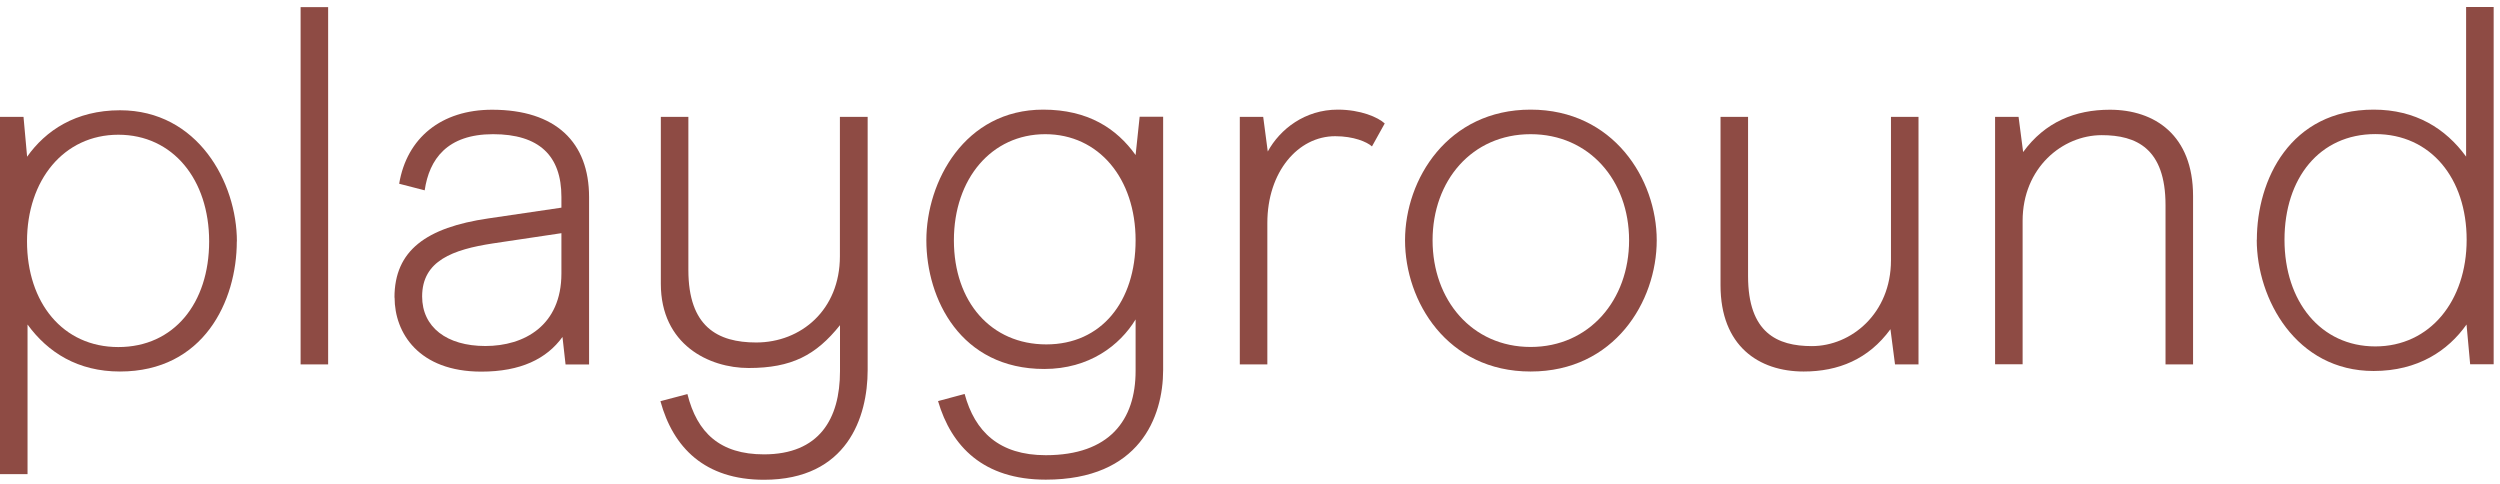 <svg width="129" height="25" viewBox="0 0 129 25" fill="none" xmlns="http://www.w3.org/2000/svg">
<g id="Group">
<path id="Vector" d="M12.219 12.455C12.219 15.538 10.507 19.17 6.189 19.17C4.027 19.17 2.474 18.194 1.421 16.745V24.465H0V6.03H1.213L1.399 8.087C2.348 6.743 3.901 5.69 6.194 5.69C10.2 5.69 12.224 9.404 12.224 12.46L12.219 12.455ZM1.394 12.455C1.394 15.615 3.237 17.908 6.107 17.908C8.976 17.908 10.792 15.642 10.792 12.455C10.792 9.267 8.921 6.952 6.107 6.952C3.292 6.952 1.394 9.294 1.394 12.455Z" fill="#8E4B44"/>
<path id="Vector_2" d="M15.511 0.368H16.932V18.803H15.511V0.368Z" fill="#8E4B44"/>
<path id="Vector_3" d="M20.355 15.352C20.355 12.927 21.99 11.741 25.2 11.27L28.969 10.715V10.161C28.969 8.027 27.812 6.924 25.442 6.924C23.071 6.924 22.149 8.214 21.914 9.821L20.597 9.481C20.992 7.111 22.78 5.662 25.392 5.662C28.684 5.662 30.396 7.347 30.396 10.167V18.808H29.183L29.024 17.387C28.207 18.517 26.863 19.176 24.838 19.176C21.601 19.176 20.361 17.173 20.361 15.357L20.355 15.352ZM28.969 14.112V12.032L25.442 12.559C23.362 12.877 21.782 13.453 21.782 15.297C21.782 16.877 23.044 17.854 25.047 17.854C27.049 17.854 28.969 16.8 28.969 14.112Z" fill="#8E4B44"/>
<path id="Vector_4" d="M44.771 6.03V19.094C44.771 21.519 43.718 24.756 39.421 24.756C36.365 24.756 34.736 23.099 34.078 20.701L35.471 20.334C35.97 22.336 37.156 23.445 39.421 23.445C42.264 23.445 43.344 21.628 43.344 19.148V16.778C42.104 18.331 40.843 18.989 38.631 18.989C36.579 18.989 34.099 17.777 34.099 14.644V6.03H35.52V13.931C35.52 16.855 37.024 17.672 39.021 17.672C41.336 17.672 43.339 15.988 43.339 13.223V6.03H44.76H44.771Z" fill="#8E4B44"/>
<path id="Vector_5" d="M48.403 20.696L49.775 20.328C50.301 22.276 51.563 23.488 53.961 23.488C57.253 23.488 58.597 21.672 58.597 19.143V16.482C57.78 17.826 56.2 19.039 53.884 19.039C49.566 19.039 47.8 15.428 47.8 12.4C47.8 9.371 49.775 5.657 53.829 5.657C56.145 5.657 57.621 6.633 58.597 8L58.806 6.024H60.018V19.088C60.018 21.513 58.806 24.75 53.961 24.75C50.746 24.75 49.089 23.038 48.403 20.696ZM58.597 12.4C58.597 9.212 56.699 6.924 53.934 6.924C51.168 6.924 49.221 9.218 49.221 12.4C49.221 15.582 51.141 17.771 53.989 17.771C56.836 17.771 58.597 15.56 58.597 12.4Z" fill="#8E4B44"/>
<path id="Vector_6" d="M63.969 6.03H65.181L65.417 7.818C66.048 6.661 67.338 5.657 69.027 5.657C70.212 5.657 71.107 6.052 71.452 6.37L70.794 7.555C70.531 7.319 69.845 7.028 68.896 7.028C66.975 7.028 65.395 8.872 65.395 11.505V18.803H63.974V6.03H63.969Z" fill="#8E4B44"/>
<path id="Vector_7" d="M72.5 12.4C72.5 9.24 74.712 5.657 78.98 5.657C83.249 5.657 85.487 9.24 85.487 12.4C85.487 15.56 83.303 19.17 78.98 19.17C74.657 19.17 72.5 15.538 72.5 12.4ZM84.061 12.4C84.061 9.316 82.009 6.924 78.98 6.924C75.951 6.924 73.921 9.322 73.921 12.4C73.921 15.478 75.951 17.903 78.98 17.903C82.009 17.903 84.061 15.478 84.061 12.4Z" fill="#8E4B44"/>
<path id="Vector_8" d="M98.995 18.803H97.783L97.547 16.987C96.417 18.539 94.858 19.17 93.07 19.17C90.754 19.17 88.779 17.854 88.779 14.721V6.03H90.2V14.249C90.2 17.173 91.704 17.859 93.492 17.859C95.522 17.859 97.574 16.175 97.574 13.431V6.03H98.995V18.803Z" fill="#8E4B44"/>
<path id="Vector_9" d="M102.946 6.03H104.158L104.394 7.846C105.524 6.293 107.083 5.662 108.871 5.662C111.187 5.662 113.162 6.979 113.162 10.112V18.803H111.741V10.584C111.741 7.659 110.237 6.974 108.449 6.974C106.419 6.974 104.367 8.658 104.367 11.396V18.797H102.946V6.024V6.03Z" fill="#8E4B44"/>
<path id="Vector_10" d="M116.454 12.372C116.454 9.289 118.166 5.657 122.484 5.657C124.645 5.657 126.198 6.633 127.251 8.082V0.362H128.673V18.797H127.46L127.273 16.745C126.324 18.09 124.772 19.143 122.478 19.143C118.473 19.143 116.448 15.428 116.448 12.372H116.454ZM127.279 12.372C127.279 9.212 125.435 6.919 122.566 6.919C119.696 6.919 117.88 9.185 117.88 12.372C117.88 15.56 119.751 17.875 122.566 17.875C125.381 17.875 127.279 15.533 127.279 12.372Z" fill="#8E4B44"/>
</g>
</svg>
